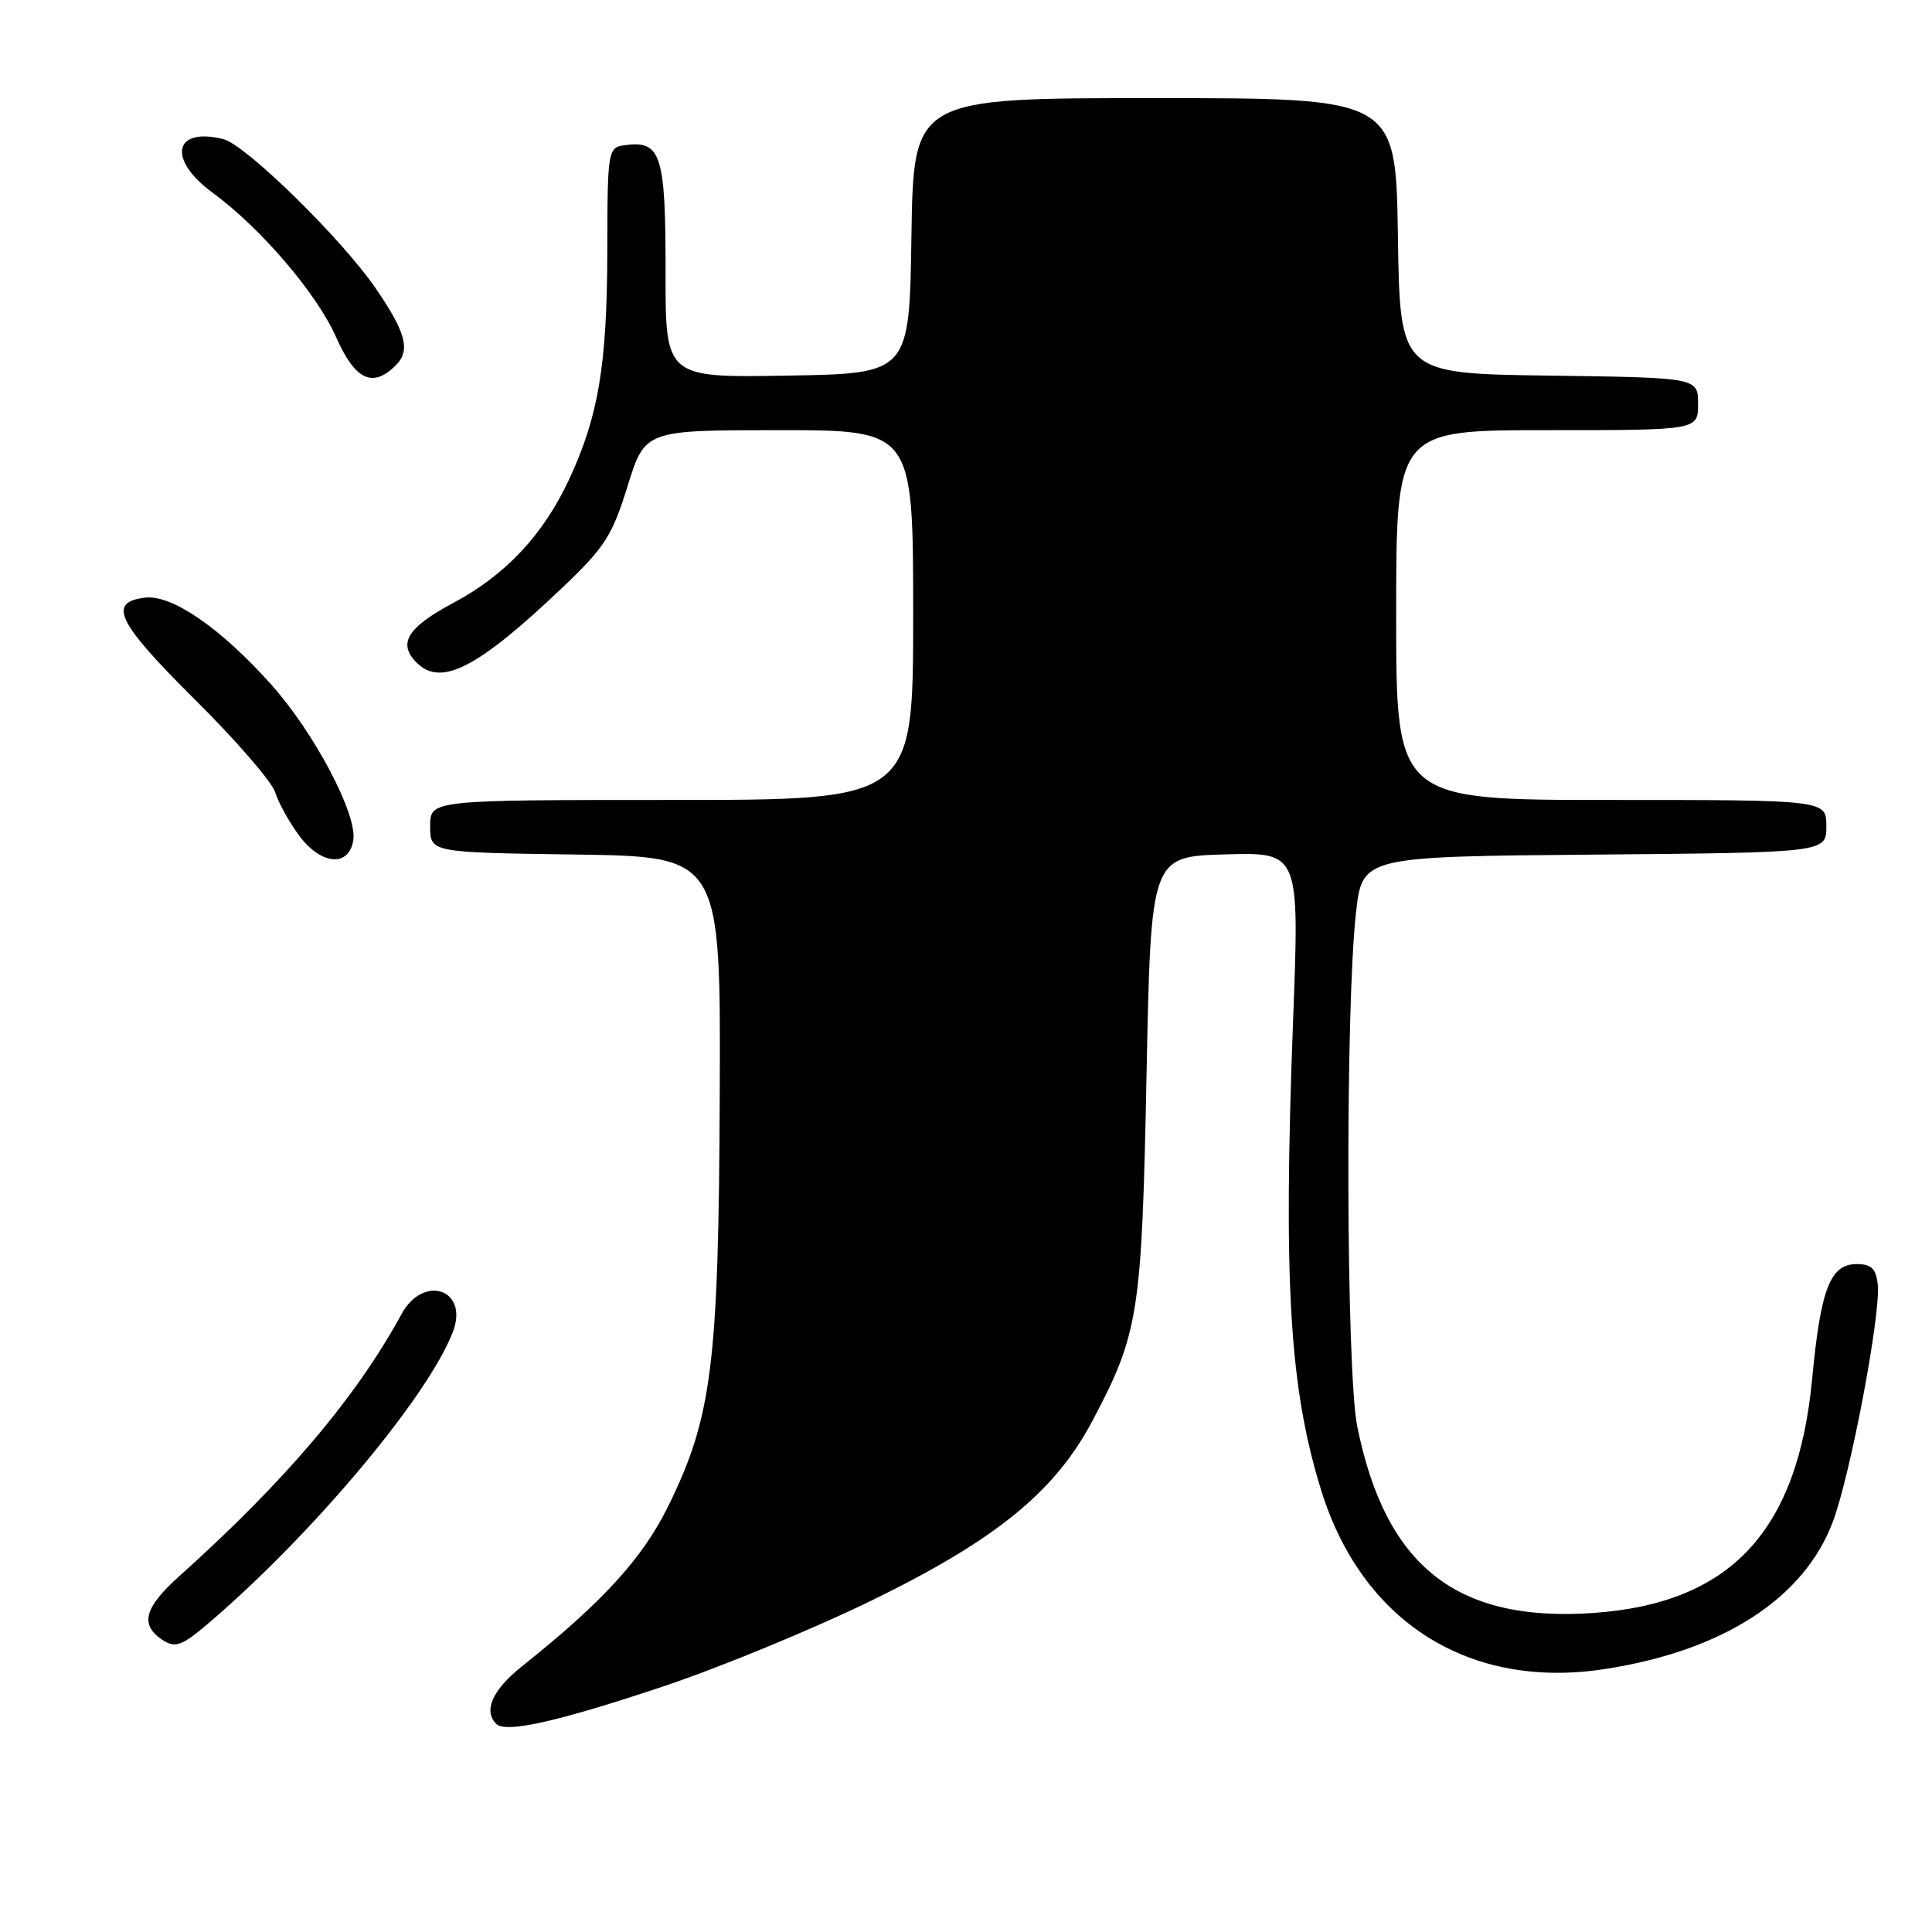 <?xml version="1.0" encoding="UTF-8" standalone="no"?>
<!DOCTYPE svg PUBLIC "-//W3C//DTD SVG 1.1//EN" "http://www.w3.org/Graphics/SVG/1.1/DTD/svg11.dtd" >
<svg xmlns="http://www.w3.org/2000/svg" xmlns:xlink="http://www.w3.org/1999/xlink" version="1.1" viewBox="0 0 256 256">
 <g >
 <path fill="currentColor"
d=" M 88.00 223.42 C 95.42 220.94 107.87 215.80 115.65 212.00 C 131.97 204.02 139.79 197.65 144.74 188.29 C 150.90 176.66 151.29 174.14 151.92 142.50 C 152.50 113.50 152.50 113.50 162.34 113.21 C 172.19 112.93 172.19 112.93 171.34 135.21 C 170.03 170.00 170.85 183.84 175.05 197.43 C 180.46 214.93 194.70 223.93 212.63 221.16 C 228.31 218.75 239.06 211.79 242.87 201.62 C 245.22 195.34 249.25 173.99 248.81 170.17 C 248.57 168.08 247.96 167.50 246.01 167.50 C 242.52 167.50 241.25 170.77 240.13 182.62 C 238.22 202.93 229.29 212.48 211.07 213.73 C 192.98 214.97 183.58 207.53 179.84 189.00 C 178.37 181.66 178.24 133.82 179.67 121.00 C 180.50 113.50 180.50 113.50 211.25 113.24 C 242.00 112.97 242.00 112.97 242.00 109.49 C 242.00 106.00 242.00 106.00 213.50 106.00 C 185.00 106.00 185.00 106.00 185.00 81.50 C 185.00 57.00 185.00 57.00 205.00 57.00 C 225.00 57.00 225.00 57.00 225.00 53.52 C 225.00 50.04 225.00 50.04 205.25 49.77 C 185.50 49.50 185.50 49.50 185.23 31.25 C 184.95 13.00 184.95 13.00 153.00 13.00 C 121.05 13.00 121.05 13.00 120.77 31.25 C 120.50 49.50 120.50 49.50 104.34 49.77 C 88.17 50.05 88.17 50.05 88.19 36.01 C 88.21 20.71 87.60 18.68 83.09 19.20 C 80.50 19.50 80.50 19.50 80.47 33.50 C 80.43 48.42 79.29 55.19 75.40 63.54 C 71.99 70.86 66.99 76.20 60.08 79.88 C 53.98 83.13 52.66 85.26 55.20 87.80 C 58.45 91.05 63.31 88.54 74.68 77.71 C 80.14 72.51 81.13 70.95 83.16 64.41 C 85.46 57.00 85.46 57.00 103.23 57.00 C 121.00 57.00 121.00 57.00 121.00 81.50 C 121.00 106.00 121.00 106.00 89.00 106.00 C 57.00 106.00 57.00 106.00 57.00 109.48 C 57.00 112.96 57.00 112.96 76.25 113.23 C 95.50 113.50 95.50 113.50 95.37 145.00 C 95.23 180.74 94.35 187.78 88.55 199.56 C 85.14 206.50 79.86 212.27 69.15 220.81 C 65.26 223.91 64.02 226.68 65.75 228.42 C 67.01 229.68 73.85 228.15 88.00 223.42 Z  M 27.87 214.88 C 41.63 203.07 56.78 184.96 60.02 176.45 C 62.15 170.84 56.11 168.78 53.20 174.13 C 47.20 185.16 37.75 196.30 23.79 208.82 C 19.15 212.98 18.51 215.24 21.43 217.23 C 23.21 218.45 24.08 218.14 27.87 214.88 Z  M 46.82 111.28 C 47.31 107.82 41.64 97.09 35.96 90.73 C 29.28 83.25 22.79 78.77 19.24 79.19 C 14.20 79.77 15.52 82.46 25.80 92.67 C 31.25 98.07 36.06 103.62 36.47 105.00 C 36.89 106.38 38.35 108.99 39.71 110.81 C 42.60 114.66 46.30 114.91 46.82 111.28 Z  M 52.46 48.39 C 54.42 46.44 53.80 44.06 49.78 38.20 C 45.31 31.67 32.56 19.18 29.61 18.44 C 23.04 16.79 22.13 21.09 28.13 25.50 C 34.57 30.23 41.97 38.88 44.54 44.68 C 47.06 50.38 49.39 51.47 52.46 48.39 Z "/>
</g>
</svg>